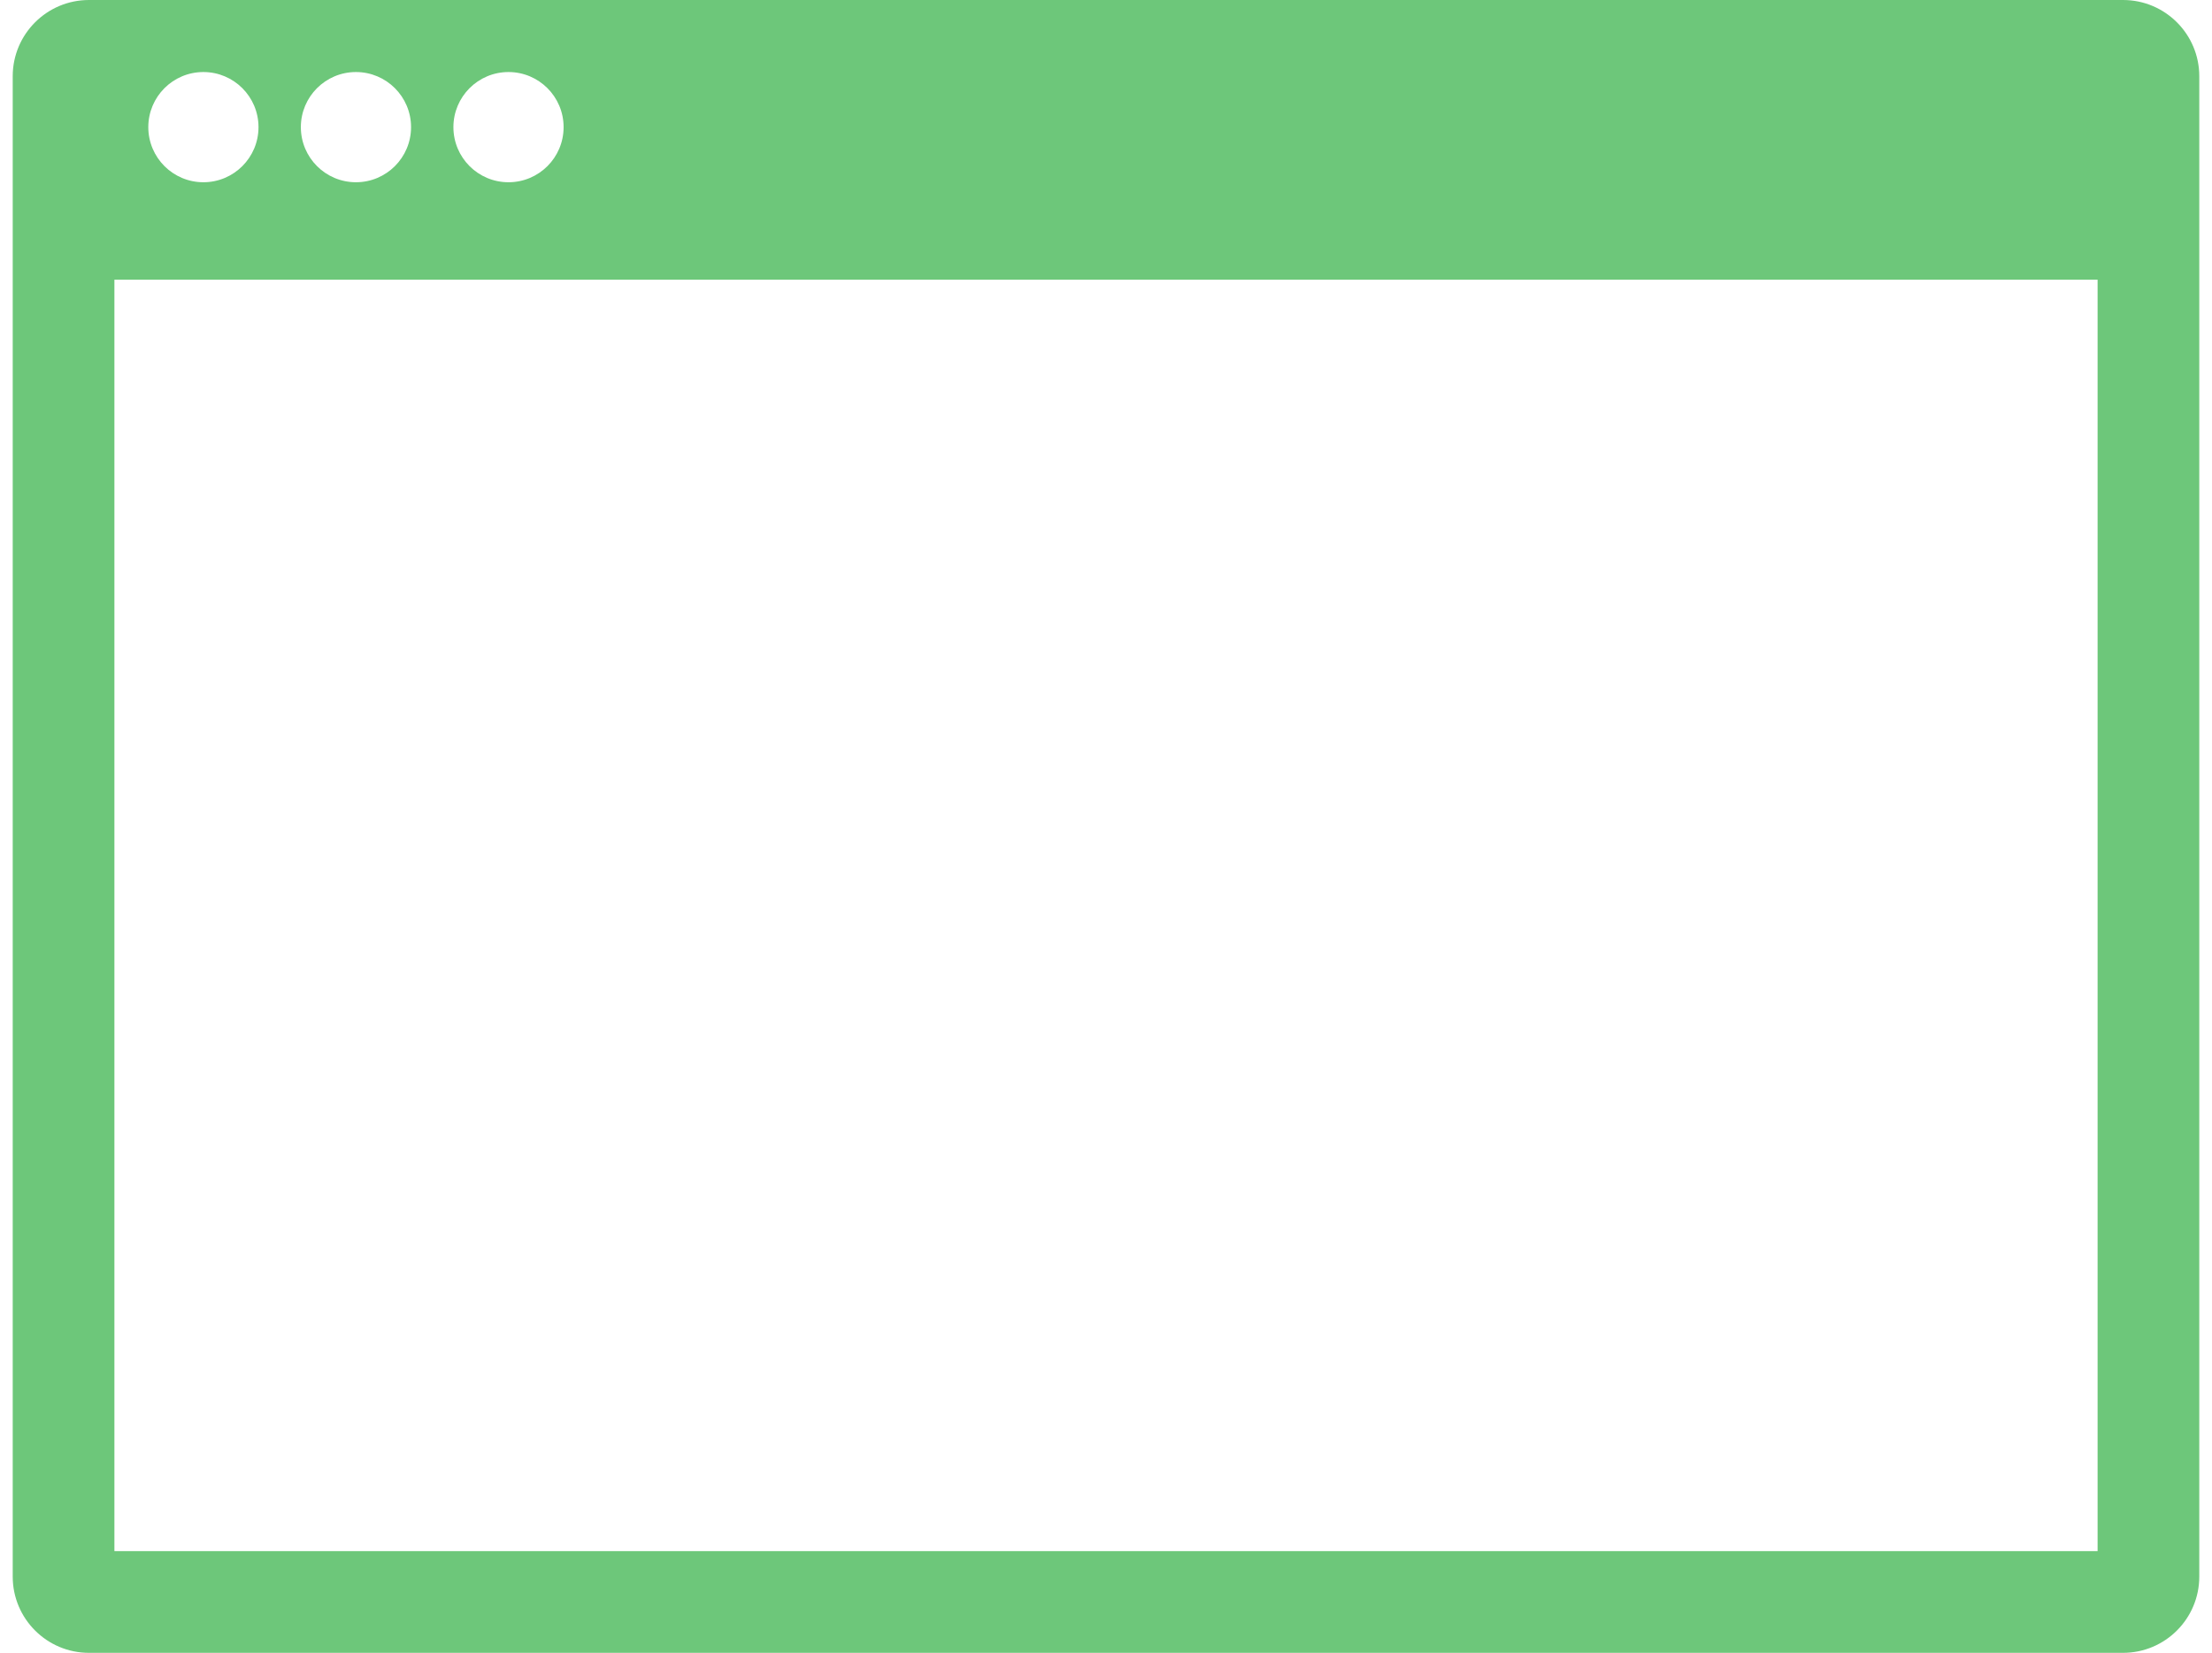 <?xml version="1.0" encoding="UTF-8" standalone="no"?>
<svg width="87px" height="65px" viewBox="0 0 87 65" version="1.1" xmlns="http://www.w3.org/2000/svg" xmlns:xlink="http://www.w3.org/1999/xlink">
    <!-- Generator: Sketch 41.2 (35397) - http://www.bohemiancoding.com/sketch -->
    <title>Shape</title>
    <desc>Created with Sketch.</desc>
    <defs></defs>
    <g id="Page-1" stroke="none" stroke-width="1" fill="none" fill-rule="evenodd">
        <g id="noun_17547_cc" fill="#6DC77A">
            <path d="M86.5,3 C86.5,1.343 85.157,0 83.5,0 L3.5,0 C1.843,0 0.5,1.343 0.5,3 L0.5,62 C0.5,63.657 1.843,65 3.5,65 L83.5,65 C85.157,65 86.5,63.657 86.5,62 L86.5,3 Z M20,2.833 C21.196,2.833 22.167,3.803 22.167,5 C22.167,6.197 21.197,7.167 20,7.167 C18.803,7.167 17.833,6.197 17.833,5 C17.833,3.803 18.804,2.833 20,2.833 Z M14,2.833 C15.196,2.833 16.167,3.803 16.167,5 C16.167,6.197 15.197,7.167 14,7.167 C12.803,7.167 11.833,6.197 11.833,5 C11.833,3.803 12.804,2.833 14,2.833 Z M8,2.833 C9.196,2.833 10.167,3.803 10.167,5 C10.167,6.197 9.197,7.167 8,7.167 C6.803,7.167 5.833,6.197 5.833,5 C5.833,3.803 6.804,2.833 8,2.833 Z M82.5,61 L4.5,61 L4.5,11 L82.5,11 L82.5,61 Z" id="Shape"></path>
        </g>
    </g>
</svg>